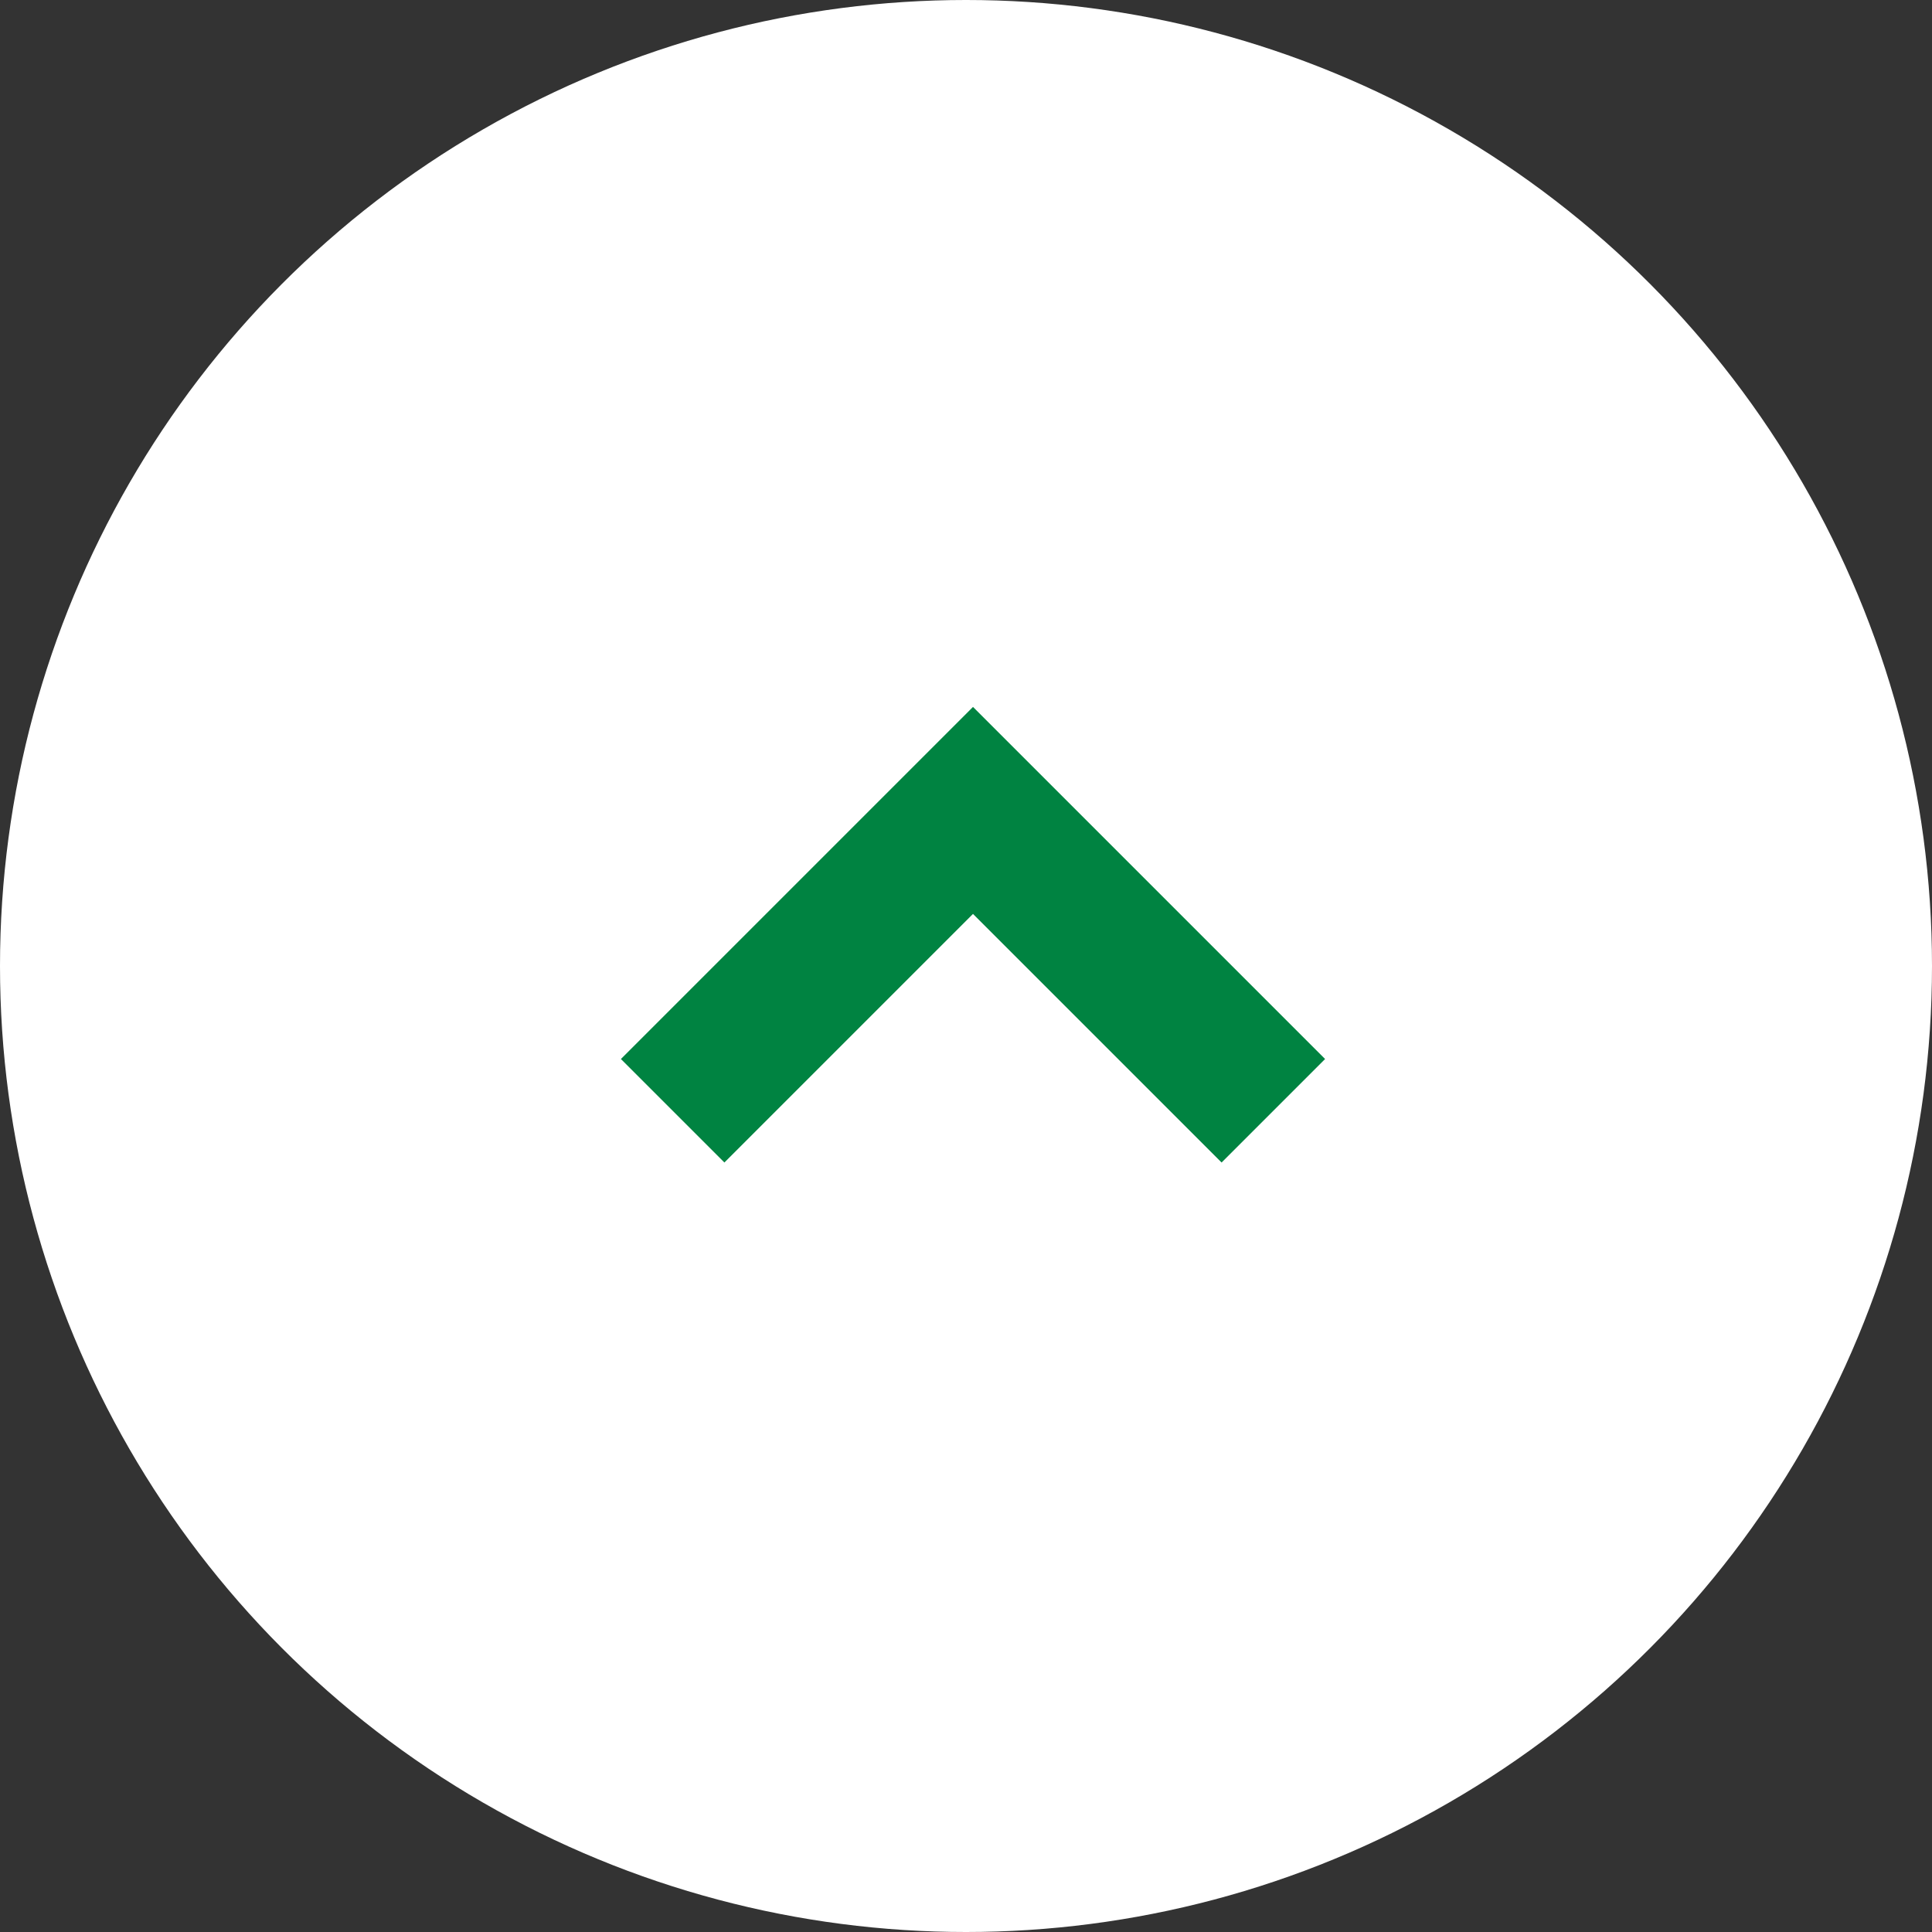 <svg xmlns="http://www.w3.org/2000/svg" width="66" height="66" viewBox="0 0 66 66">
  <rect x="0" y="0" width="66" height="66" fill="#333333" stroke="none"/>
  <g id="Group_690" data-name="Group 690" transform="translate(-1823 -8342)">
    <circle id="Ellipse_73" data-name="Ellipse 73" cx="33" cy="33" r="33" transform="translate(1823 8342)" fill="#fff"/>
    <path id="Path_1721" data-name="Path 1721" d="M-650.579-2547.185l10.26-10.26,10.26,10.26" transform="translate(2496.558 10927.13)" fill="none" stroke="#008341" stroke-width="5"/>
  </g>
</svg>

